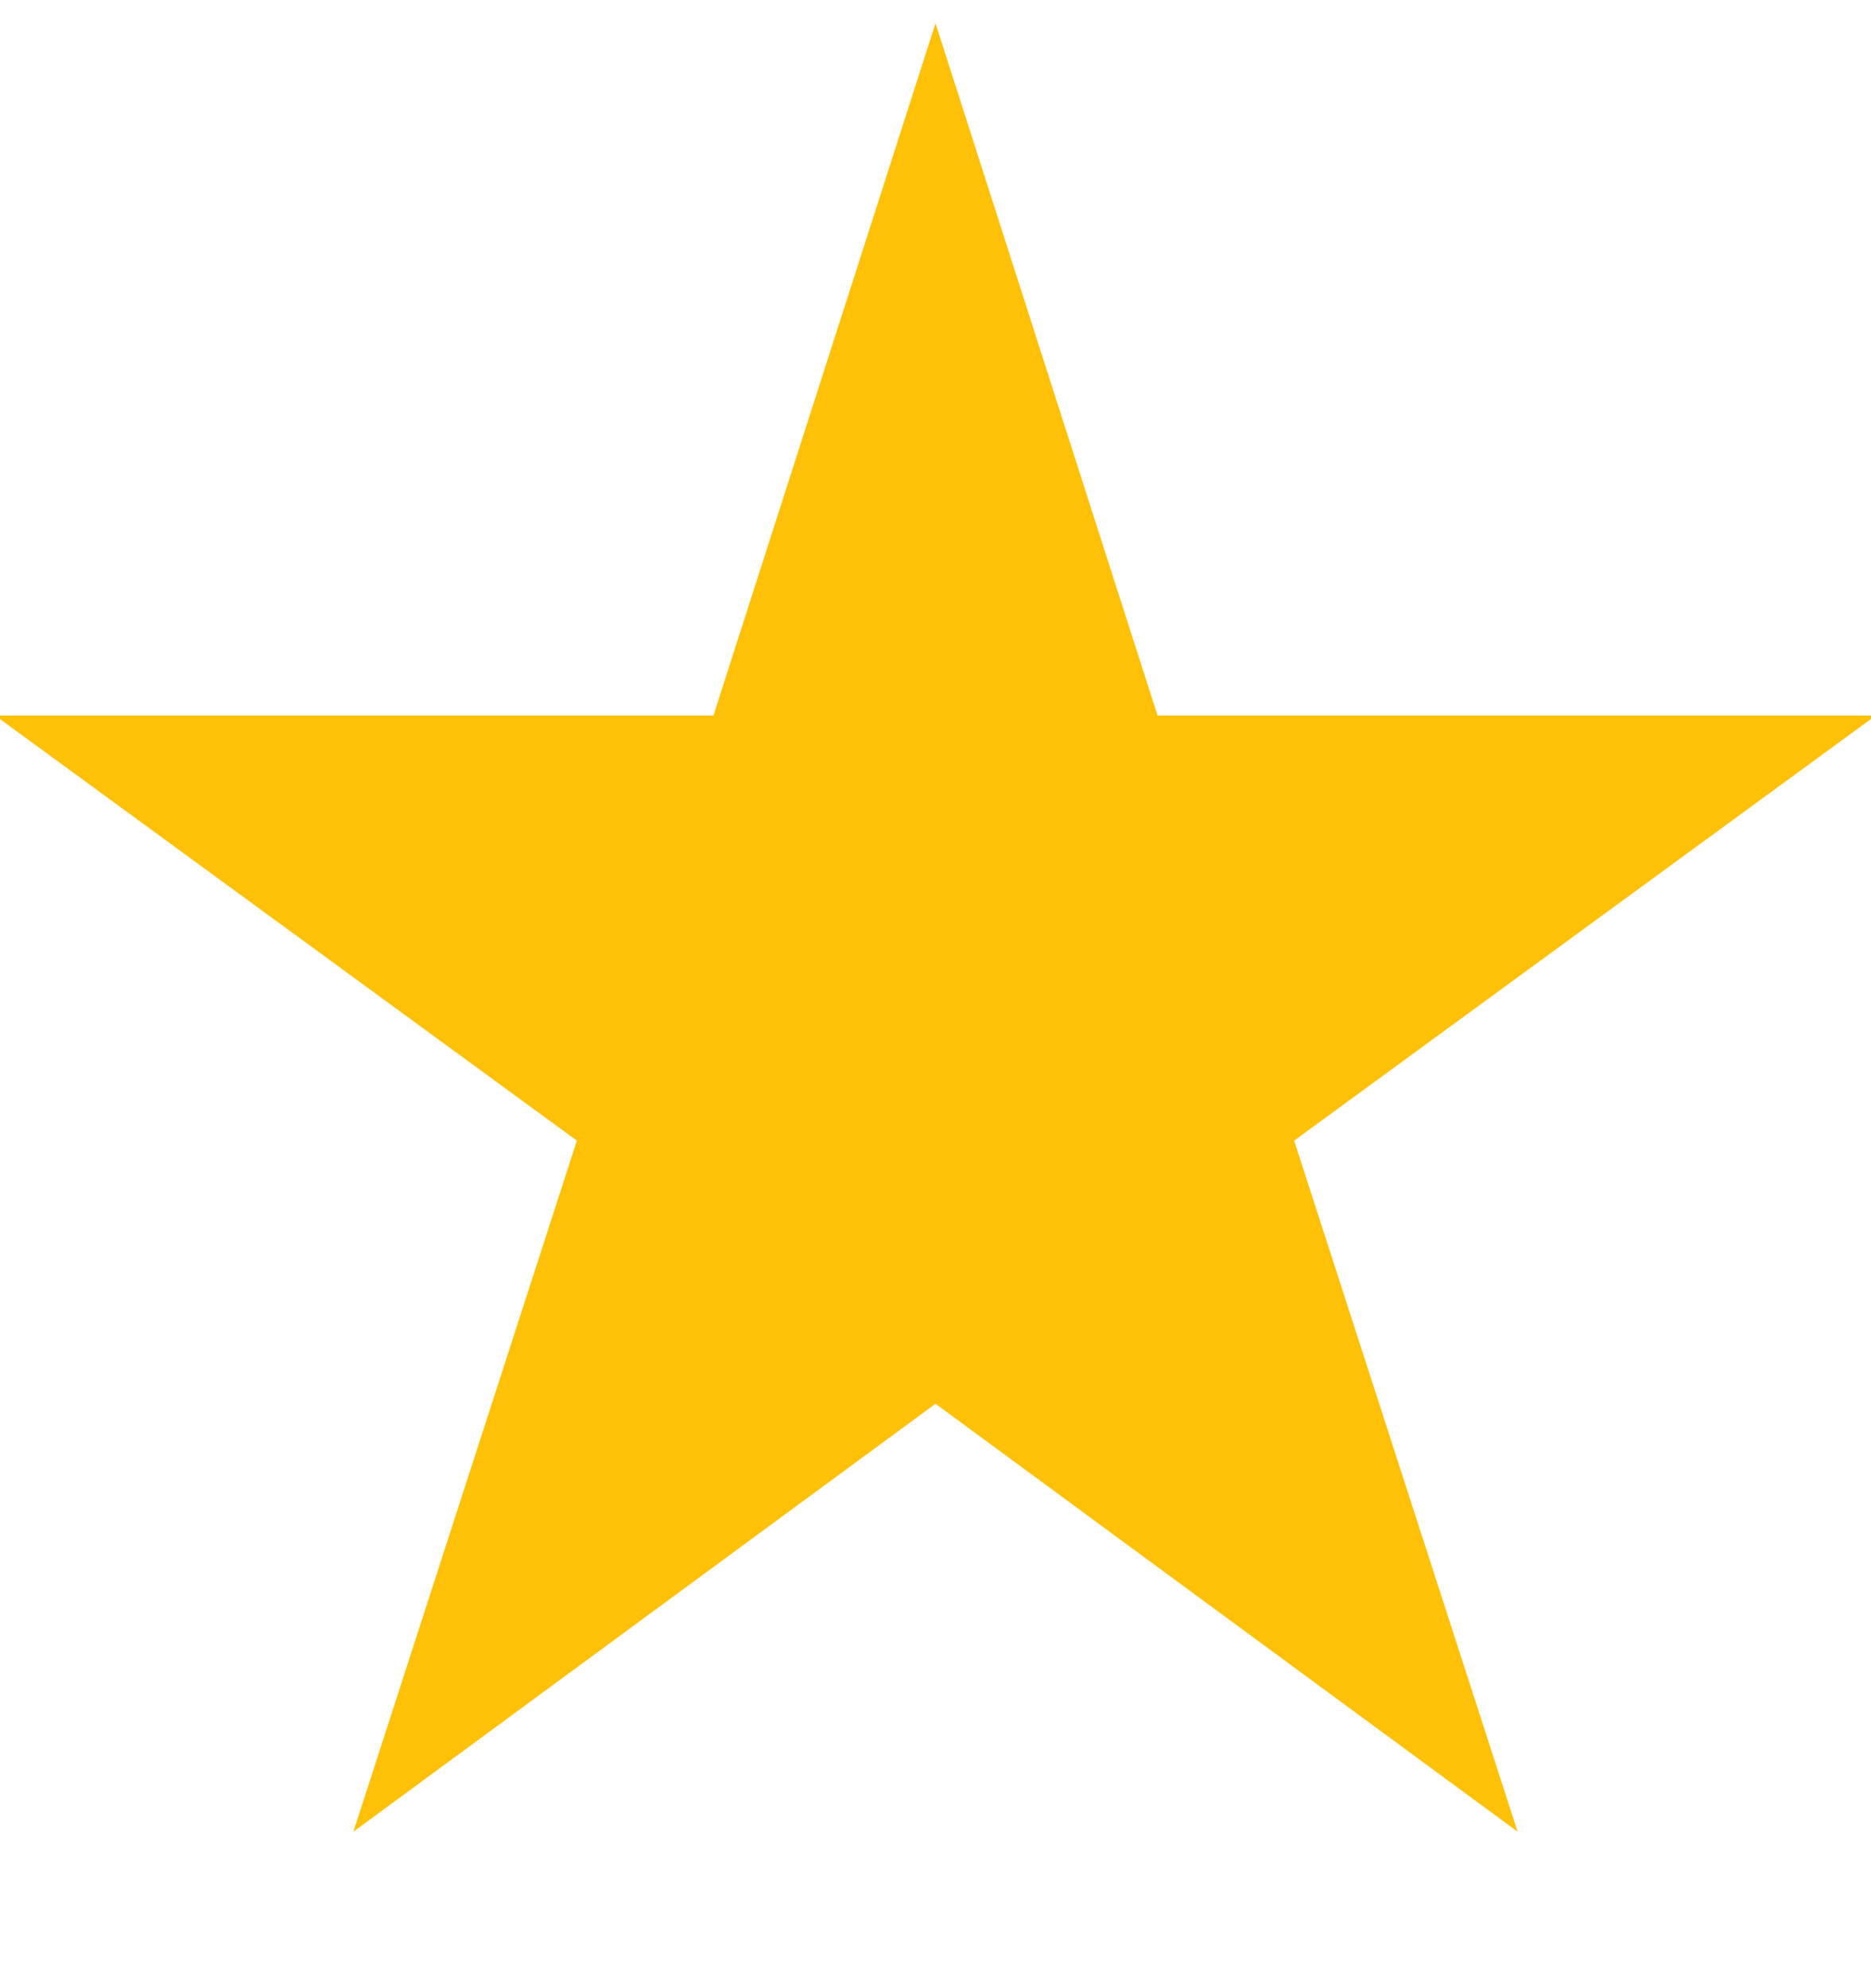 <svg width="16" height="17" viewBox="0 0 16 17" fill="none" xmlns="http://www.w3.org/2000/svg">
<g clip-path="url(#clip0_215_2508)">
<path d="M12.978 15.662L8 12.003L3.022 15.662L4.933 9.753L-0.042 6.118H6.101L8 0.199L9.899 6.118H16.041L11.067 9.753L12.978 15.662Z" fill="#FFC107"/>
</g>
<defs>
<clipPath id="clip0_215_2508">
<rect width="16" height="16" fill="white" transform="translate(0 0.118)"/>
</clipPath>
</defs>
</svg>
